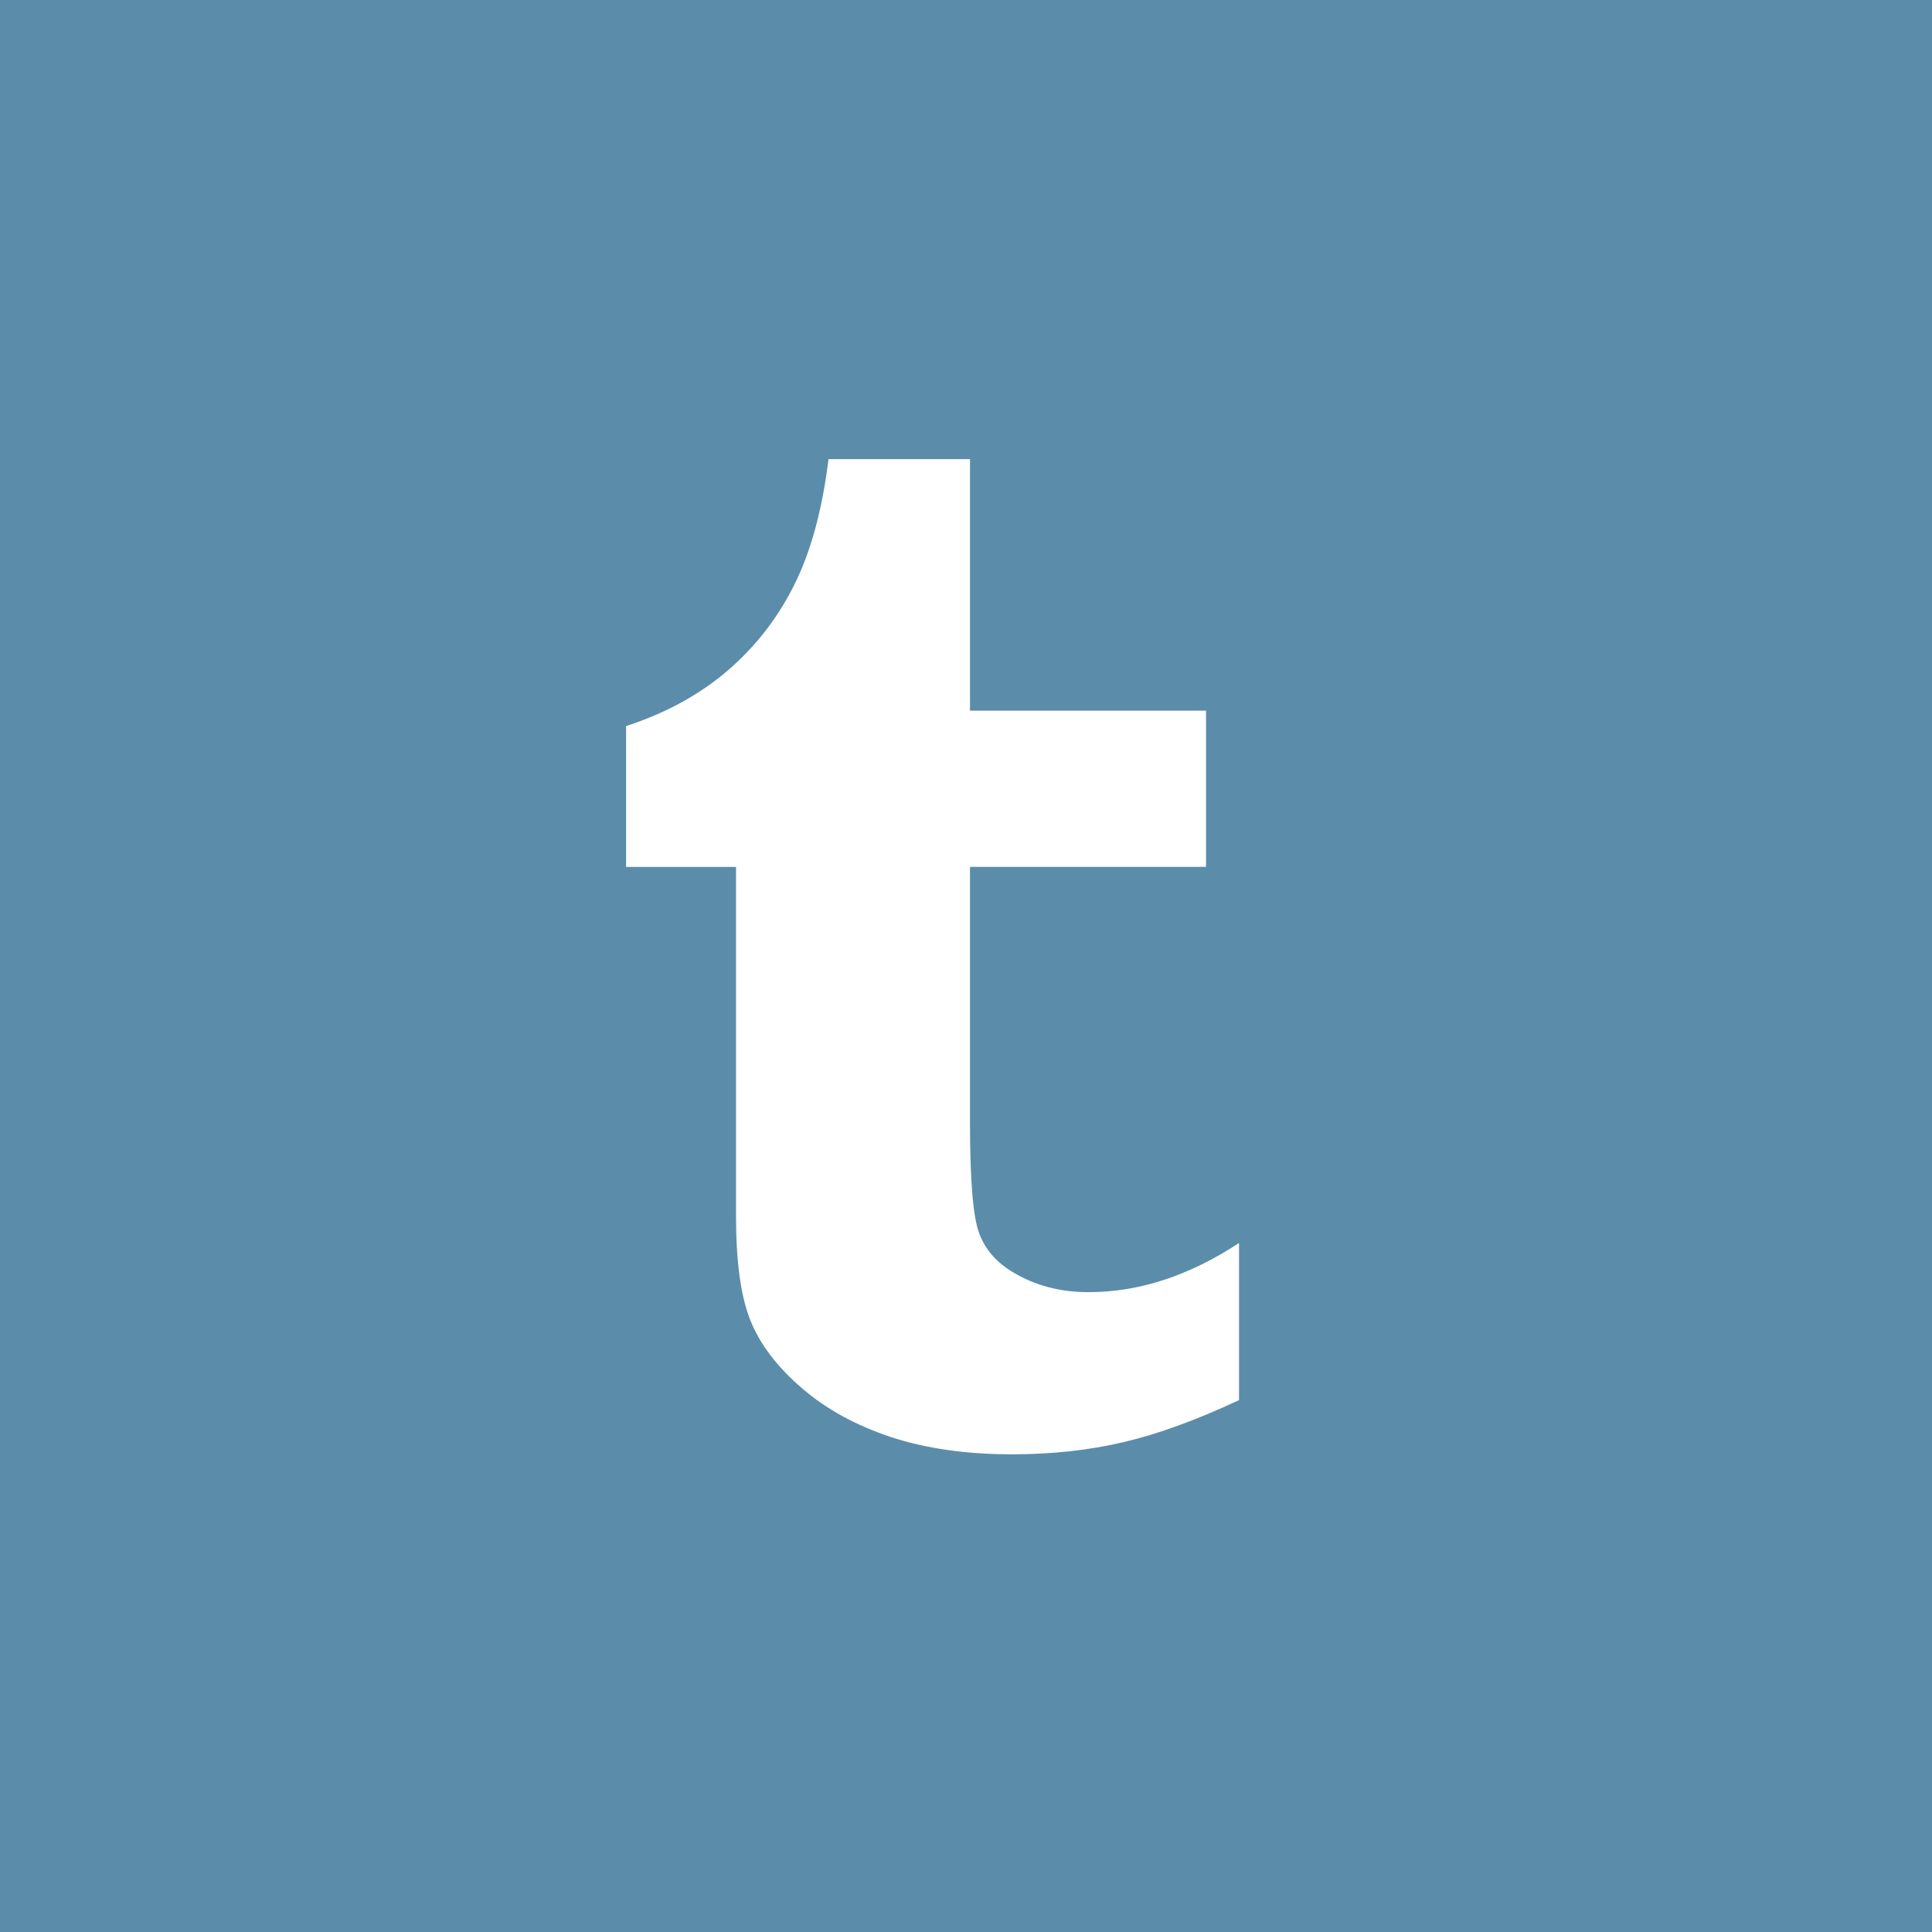 <?xml version="1.0" encoding="utf-8"?>
<!-- Generator: Adobe Illustrator 16.0.4, SVG Export Plug-In . SVG Version: 6.00 Build 0)  -->
<!DOCTYPE svg PUBLIC "-//W3C//DTD SVG 1.1//EN" "http://www.w3.org/Graphics/SVG/1.1/DTD/svg11.dtd">
<svg version="1.1" id="Layer_1" xmlns="http://www.w3.org/2000/svg" xmlns:xlink="http://www.w3.org/1999/xlink" x="0px" y="0px"
	 width="32px" height="32px" viewBox="0 0 32 32" enable-background="new 0 0 32 32" xml:space="preserve">
<g display="none">
	<rect x="-0.598" y="-0.637" display="inline" fill="#65CCEF" width="32.959" height="32.965"/>
	<path display="inline" fill="#FFFFFF" d="M24.15,11.528c-0.607,0.27-1.26,0.451-1.945,0.534c0.7-0.419,1.237-1.083,1.489-1.874
		c-0.655,0.388-1.378,0.669-2.151,0.82c-0.616-0.658-1.497-1.069-2.472-1.069c-1.869,0-3.385,1.518-3.385,3.388
		c0,0.266,0.029,0.523,0.087,0.771c-2.814-0.142-5.31-1.488-6.981-3.54c-0.292,0.502-0.458,1.084-0.458,1.706
		c0,1.173,0.598,2.211,1.507,2.819c-0.555-0.017-1.078-0.17-1.535-0.423v0.042c0,1.642,1.167,3.01,2.718,3.321
		c-0.285,0.079-0.583,0.119-0.893,0.119c-0.218,0-0.431-0.02-0.637-0.06c0.431,1.345,1.681,2.325,3.163,2.351
		c-1.159,0.909-2.62,1.45-4.206,1.45c-0.273,0-0.543-0.015-0.808-0.046c1.499,0.96,3.279,1.522,5.192,1.522
		c6.23,0,9.636-5.161,9.636-9.638c0-0.146-0.002-0.293-0.009-0.438C23.123,12.804,23.697,12.208,24.15,11.528"/>
</g>
<g display="none">
	<rect x="-0.598" y="-0.637" display="inline" fill="#517CBE" width="32.959" height="32.965"/>
	<path display="inline" fill="#FFFFFF" d="M11.91,13.055h1.704v-1.656c0-0.73,0.018-1.856,0.549-2.554
		c0.559-0.739,1.326-1.242,2.645-1.242c2.149,0,3.055,0.307,3.055,0.307l-0.426,2.525c0,0-0.71-0.206-1.373-0.206
		c-0.663,0-1.256,0.237-1.256,0.9v1.926h2.717l-0.189,2.466h-2.527v8.567h-3.194v-8.567H11.91V13.055z"/>
</g>
<g>
	<rect x="-0.598" y="-0.637" fill="#5B8DAA" width="32.959" height="32.965"/>
	<path fill="#FFFFFF" d="M16.066,7.604v4.167h3.91v2.587h-3.91v4.226c0,0.957,0.05,1.57,0.151,1.84
		c0.1,0.272,0.289,0.488,0.566,0.651c0.363,0.219,0.779,0.327,1.25,0.327c0.834,0,1.663-0.271,2.489-0.814v2.602
		c-0.705,0.33-1.342,0.563-1.912,0.696c-0.572,0.135-1.188,0.202-1.852,0.202c-0.754,0-1.42-0.096-1.999-0.285
		c-0.578-0.192-1.073-0.461-1.481-0.814c-0.409-0.352-0.693-0.728-0.851-1.124c-0.158-0.396-0.236-0.972-0.236-1.725v-5.781H10.37
		v-2.333c0.649-0.211,1.203-0.513,1.665-0.904c0.461-0.393,0.833-0.864,1.111-1.416c0.279-0.55,0.472-1.251,0.577-2.101H16.066z"/>
</g>
<g display="none">
	<rect x="-0.598" y="-0.634" display="inline" fill="#1187C9" width="32.959" height="32.959"/>
	<path display="inline" fill="#FFFFFF" d="M11.255,22.736H8.043V12.455h3.212V22.736z M9.567,11.167H9.544
		c-1.162,0-1.917-0.785-1.917-1.781c0-1.016,0.777-1.786,1.963-1.786c1.185,0,1.913,0.768,1.937,1.783
		C11.527,10.378,10.775,11.167,9.567,11.167z M24.107,22.736h-3.642v-5.321c0-1.393-0.57-2.343-1.822-2.343
		c-0.959,0-1.492,0.642-1.739,1.261c-0.093,0.221-0.079,0.53-0.079,0.84v5.563h-3.609c0,0,0.047-9.426,0-10.281h3.609v1.612
		c0.213-0.706,1.365-1.712,3.207-1.712c2.283,0,4.076,1.479,4.076,4.665V22.736z"/>
</g>
<g display="none">
	<g display="inline">
		<rect x="-0.598" y="-0.634" fill="#A2D17E" width="32.959" height="32.959"/>
	</g>
	<g display="inline">
		<rect x="7.411" y="11.388" fill="#FFFFFF" stroke="#FFFFFF" stroke-width="2" stroke-miterlimit="10" width="17" height="11"/>
		<polyline fill="none" stroke="#A2D17E" stroke-miterlimit="10" points="25.091,9.803 15.381,20.22 5.833,9.803 		"/>
		<line fill="none" stroke="#A2D17E" stroke-miterlimit="10" x1="25.091" y1="23.611" x2="19.117" y2="15.831"/>
		<line fill="none" stroke="#A2D17E" stroke-miterlimit="10" x1="5.833" y1="23.611" x2="11.526" y2="16.409"/>
	</g>
</g>
</svg>
